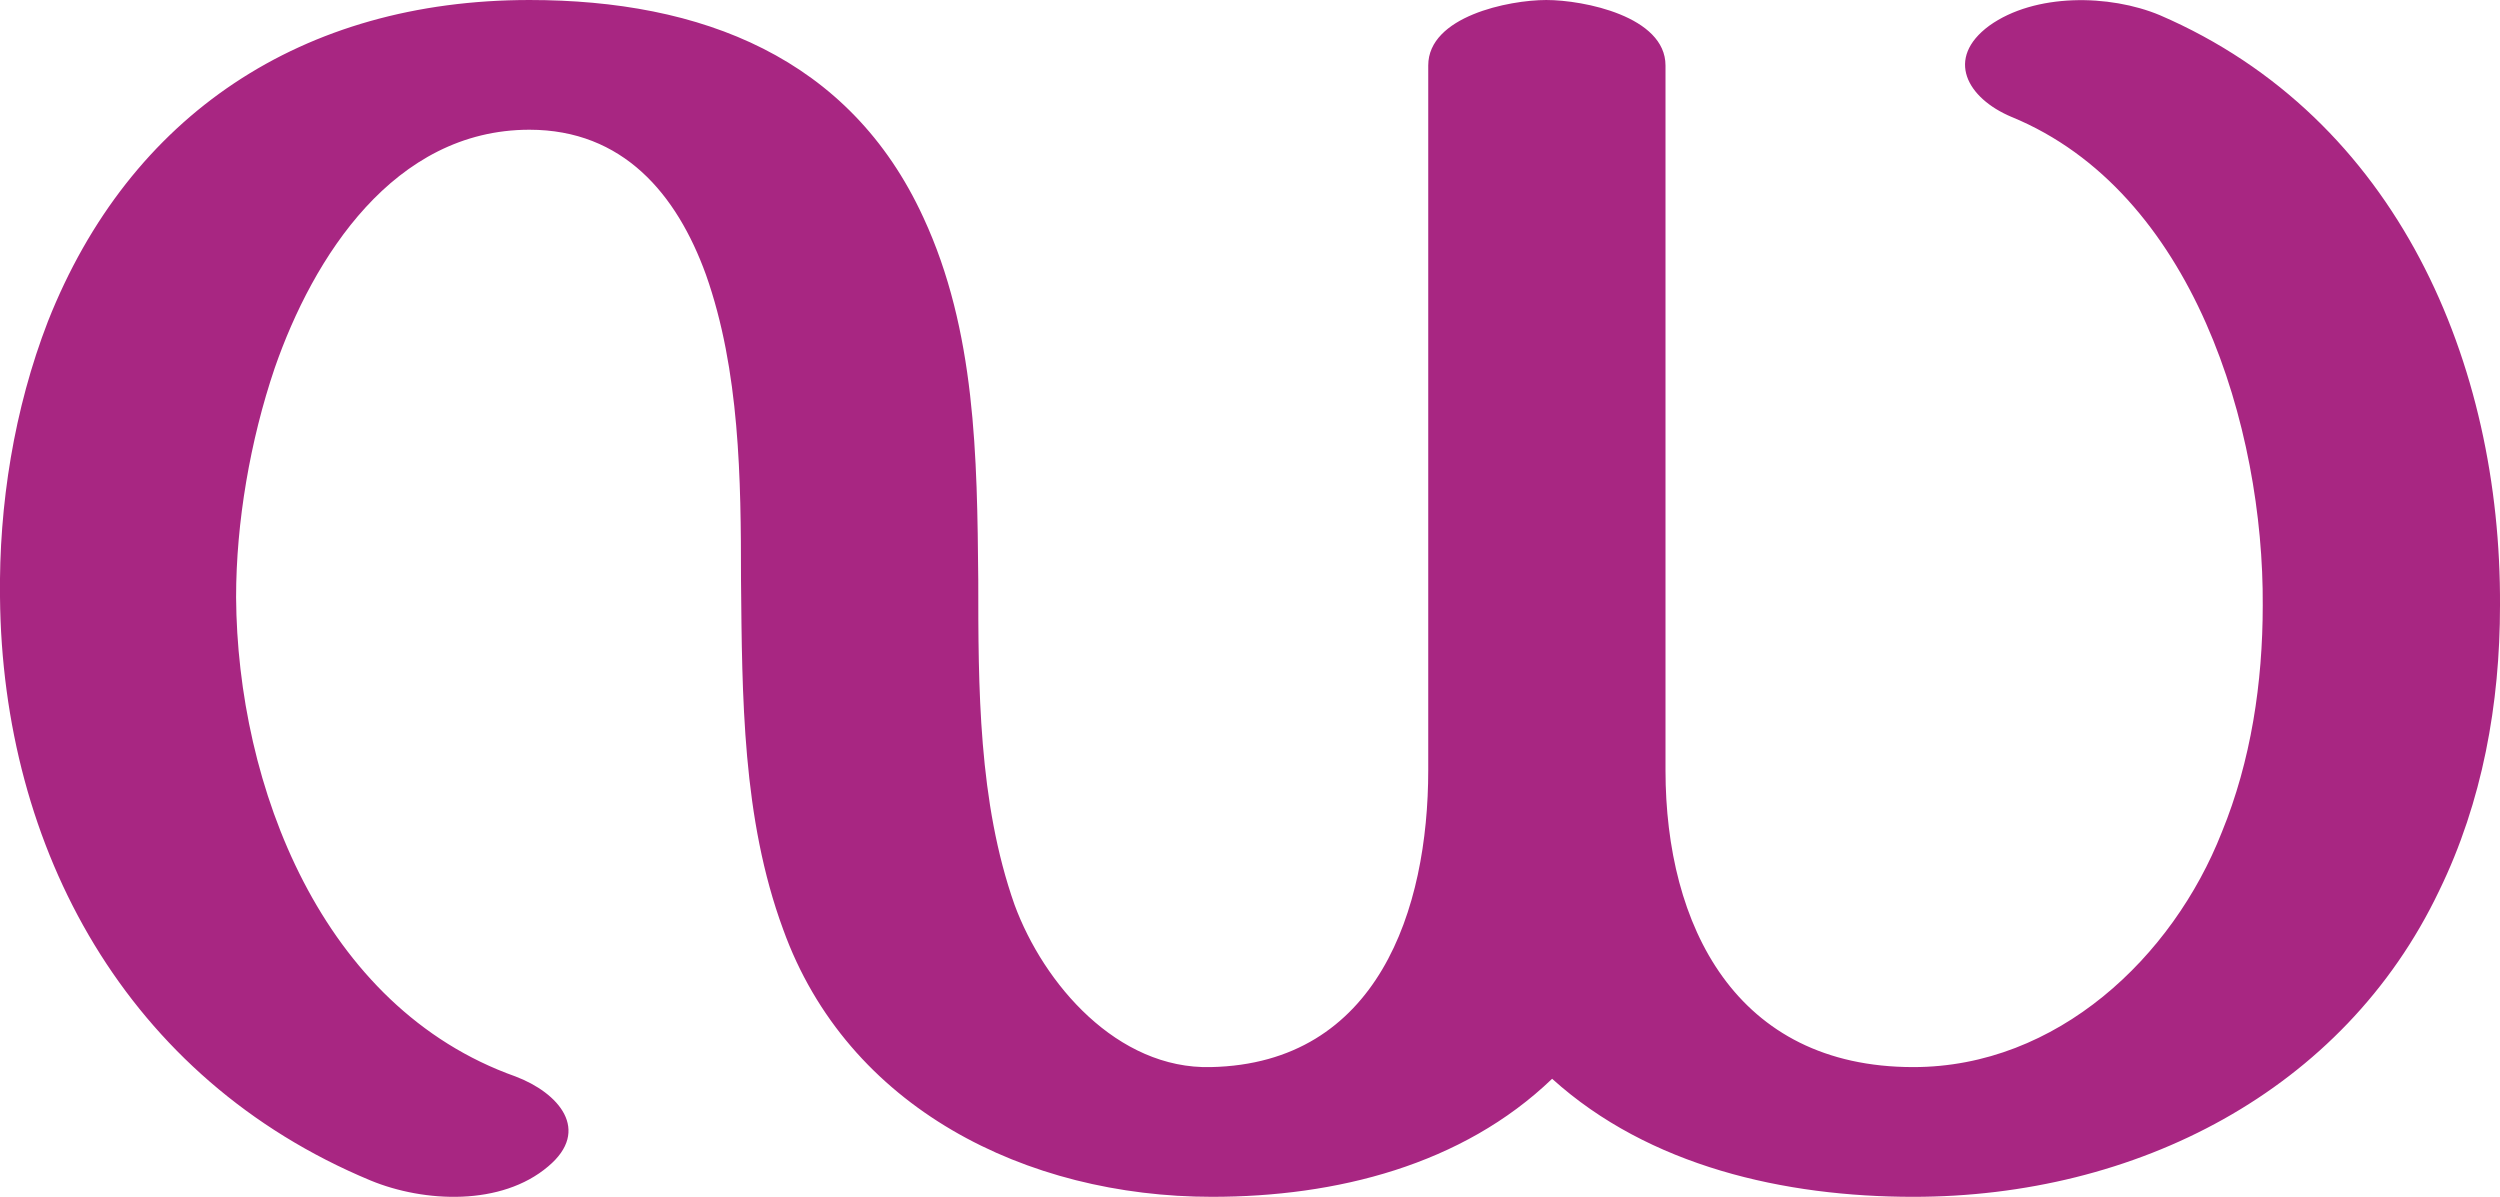 <?xml version="1.0" encoding="UTF-8"?>
<!DOCTYPE svg PUBLIC "-//W3C//DTD SVG 1.1//EN" "http://www.w3.org/Graphics/SVG/1.1/DTD/svg11.dtd">
<!-- Creator: CorelDRAW X8 -->
<svg xmlns="http://www.w3.org/2000/svg" xml:space="preserve" width="2139px" height="1024px" version="1.1" style="shape-rendering:geometricPrecision; text-rendering:geometricPrecision; image-rendering:optimizeQuality; fill-rule:evenodd; clip-rule:evenodd"
viewBox="0 0 2139 1024"
 xmlns:xlink="http://www.w3.org/1999/xlink">
 <defs>
  <style type="text/css">
   <![CDATA[
    .fil0 {fill:#A82682;fill-rule:nonzero}
   ]]>
  </style>
 </defs>
 <g id="Layer_x0020_1">
  <path class="fil0" d="M1328 923c-77,74 -185,101 -291,101 -159,0 -312,-76 -367,-229 -35,-95 -35,-199 -36,-299 0,-86 -1,-179 -30,-261 -25,-69 -71,-124 -151,-124 -116,0 -185,109 -218,204 -21,62 -33,132 -33,196 1,161 73,351 239,410 37,14 65,46 28,77 -40,34 -106,31 -152,12 -209,-87 -315,-284 -317,-499 -1,-79 12,-161 41,-236 70,-177 218,-275 412,-275 147,0 274,49 337,186 45,97 46,205 47,310 0,92 0,190 31,278 25,68 88,141 168,139 143,-3 186,-135 186,-254l0 -603c0,-42 69,-56 101,-56 32,0 102,14 102,56l0 603c0,133 60,254 212,254 123,0 222,-94 264,-201 25,-61 35,-128 35,-194 1,-151 -59,-354 -215,-418 -38,-16 -57,-50 -19,-78 39,-28 103,-27 146,-9 204,88 292,299 291,505 0,84 -15,168 -52,244 -82,172 -260,262 -450,262 -110,0 -226,-26 -309,-101z"/>
 </g>
</svg>
